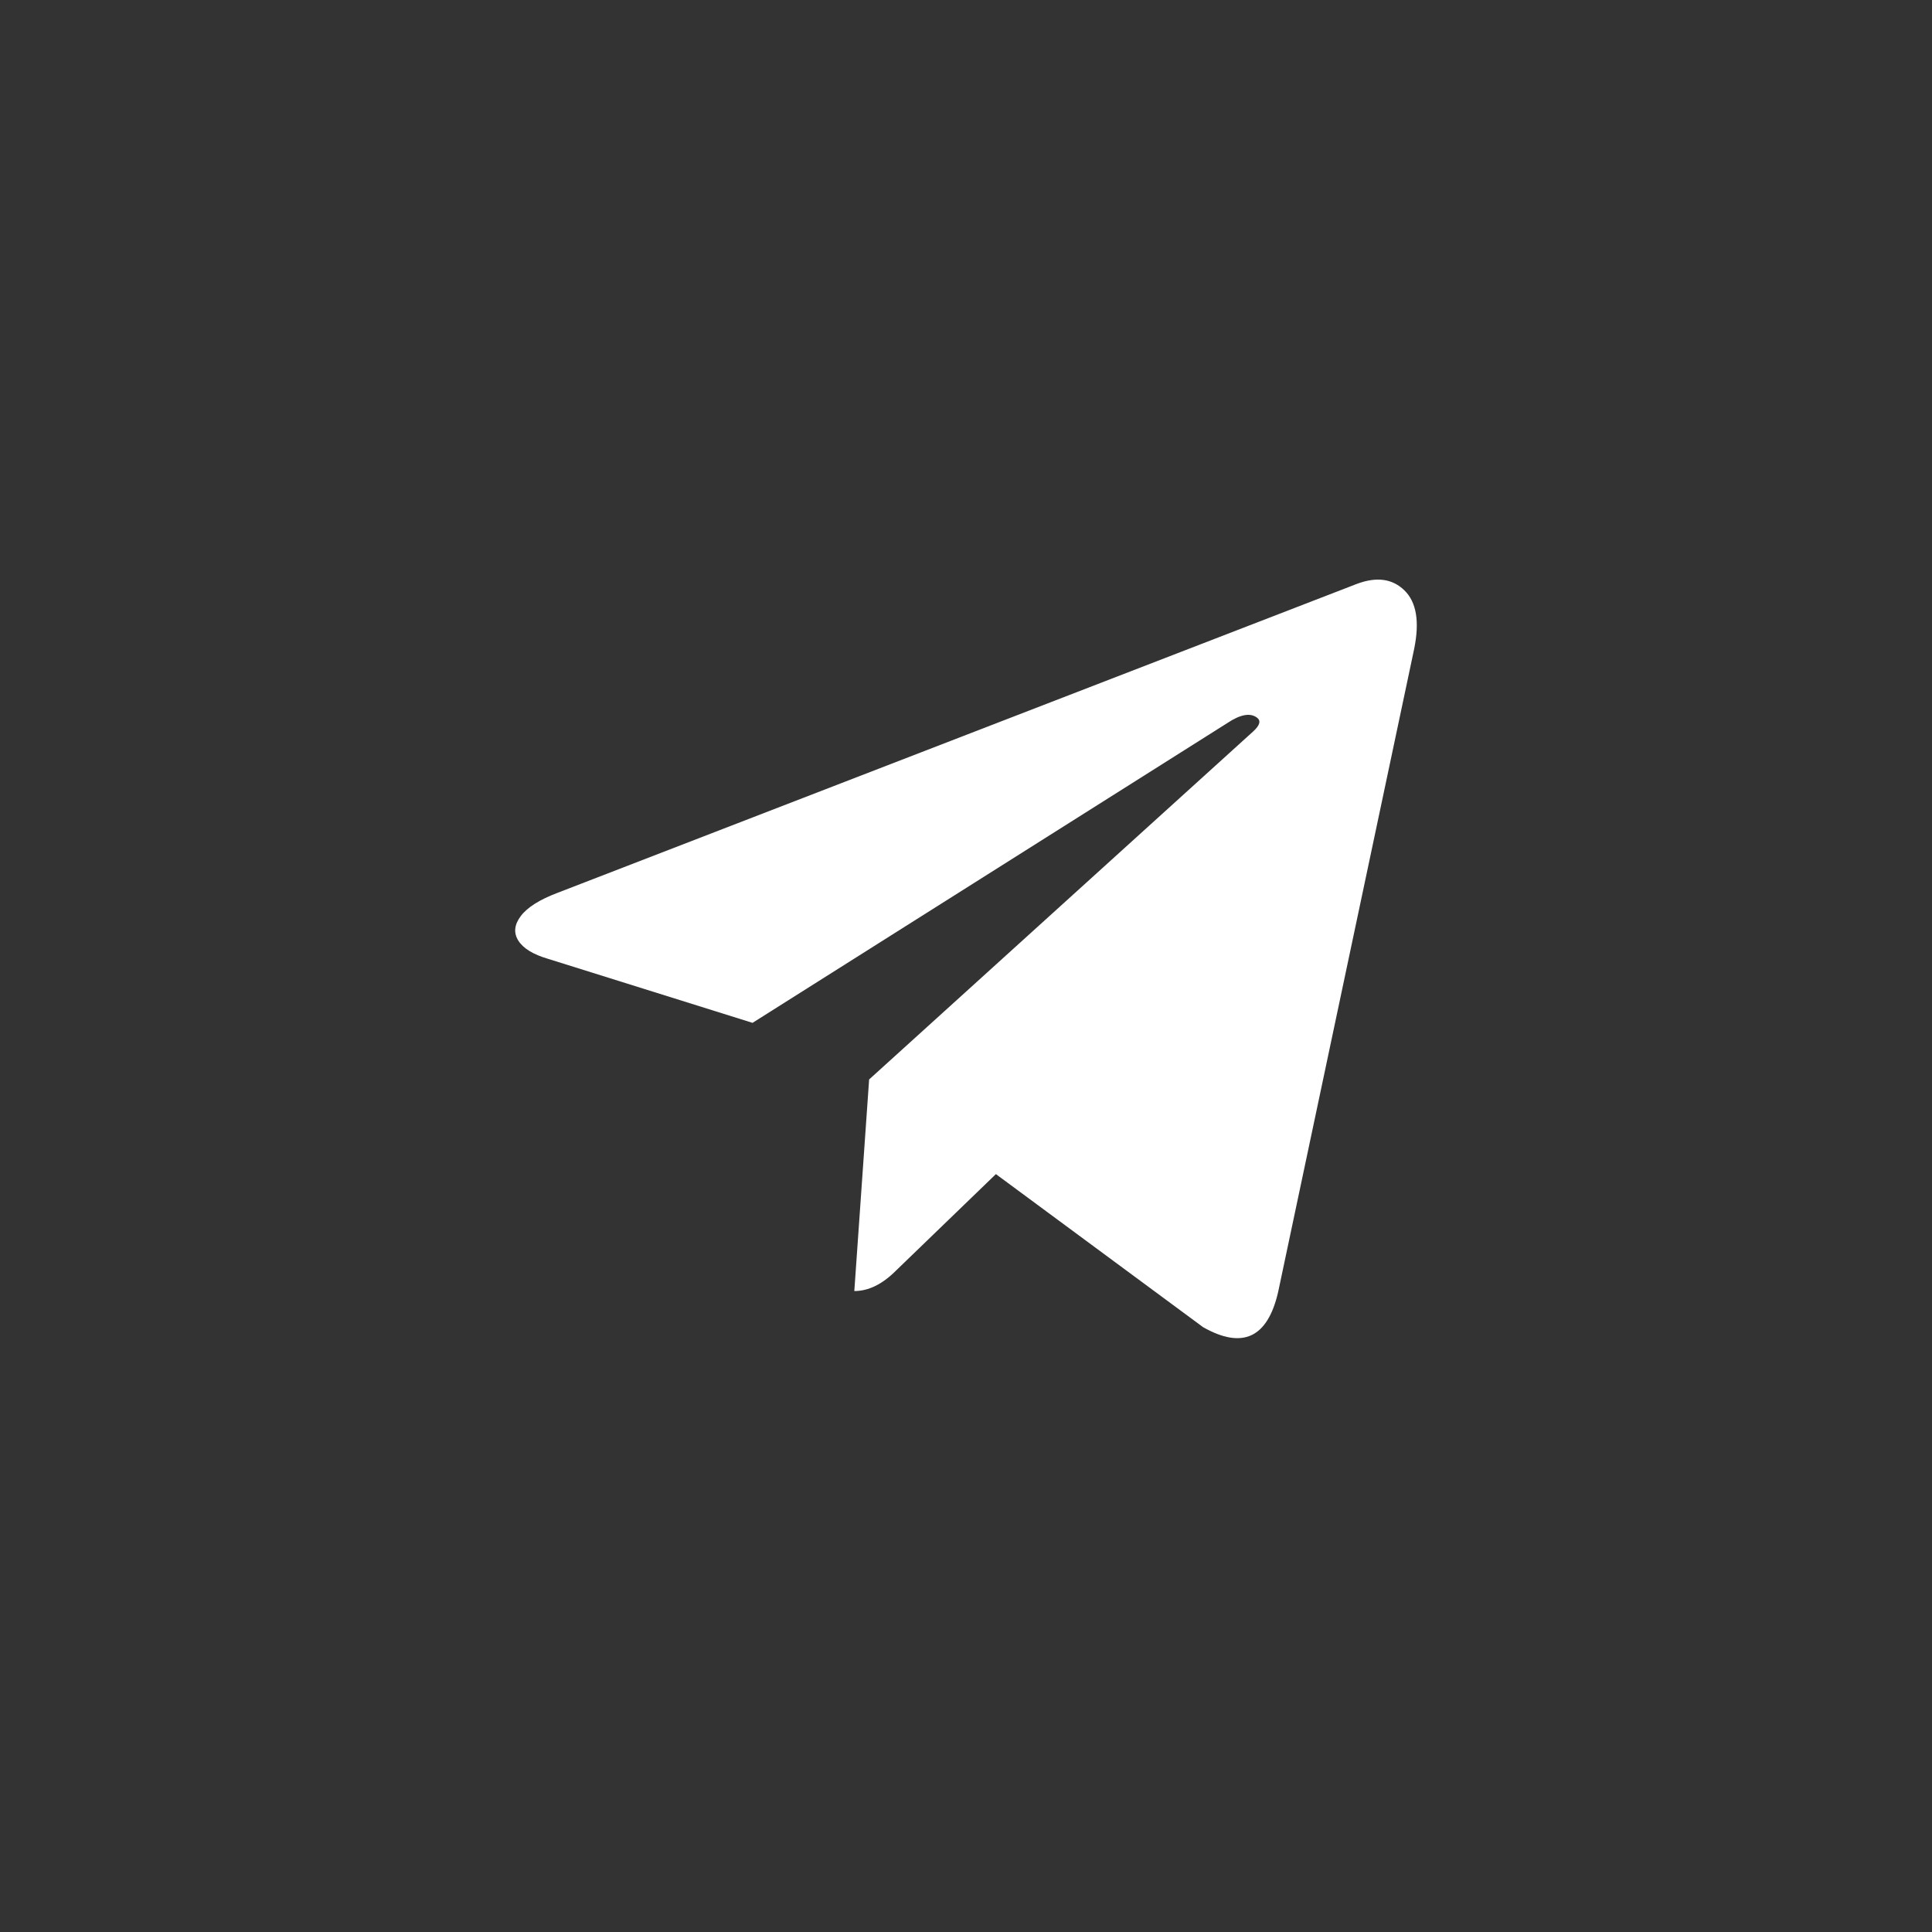 <?xml version="1.0" encoding="UTF-8"?>
<svg width="120px" height="120px" viewBox="0 0 120 120" version="1.1" xmlns="http://www.w3.org/2000/svg" xmlns:xlink="http://www.w3.org/1999/xlink">
    <rect x="0" y="0" width="120" height="120" fill="#333333" stroke="none"/>
    <title>编组 13</title>
    <g id="页面-1" stroke="none" stroke-width="1" fill="none" fill-rule="evenodd">
        <g id="画板备份-13" transform="translate(-980, -6814)">
            <g id="编组-37" transform="translate(0, 6644)">
                <g id="编组-16备份" transform="translate(660, 170)">
                    <g id="编组-13" transform="translate(320, 0)">
                        <path d="M79.388,80.246 L87.837,40.302 C88.181,38.612 87.98,37.401 87.233,36.671 C86.486,35.941 85.499,35.807 84.273,36.268 L34.613,55.462 C33.502,55.884 32.745,56.365 32.343,56.903 C31.94,57.441 31.892,57.95 32.199,58.43 C32.505,58.91 33.119,59.285 34.038,59.554 L46.741,63.531 L76.226,44.913 C77.031,44.376 77.644,44.26 78.066,44.568 C78.334,44.76 78.257,45.048 77.836,45.432 L53.983,67.047 L53.063,80.189 C53.944,80.189 54.806,79.766 55.65,78.921 L61.857,72.926 L74.732,82.437 C77.184,83.82 78.736,83.09 79.388,80.246 L79.388,80.246 Z" id="路径备份-6" fill="#FFFFFF" fill-rule="nonzero"></path>
                        <circle id="椭圆形" cx="60" cy="60" r="60"></circle>
                    </g>
                </g>
            </g>
        </g>
    </g>
</svg>